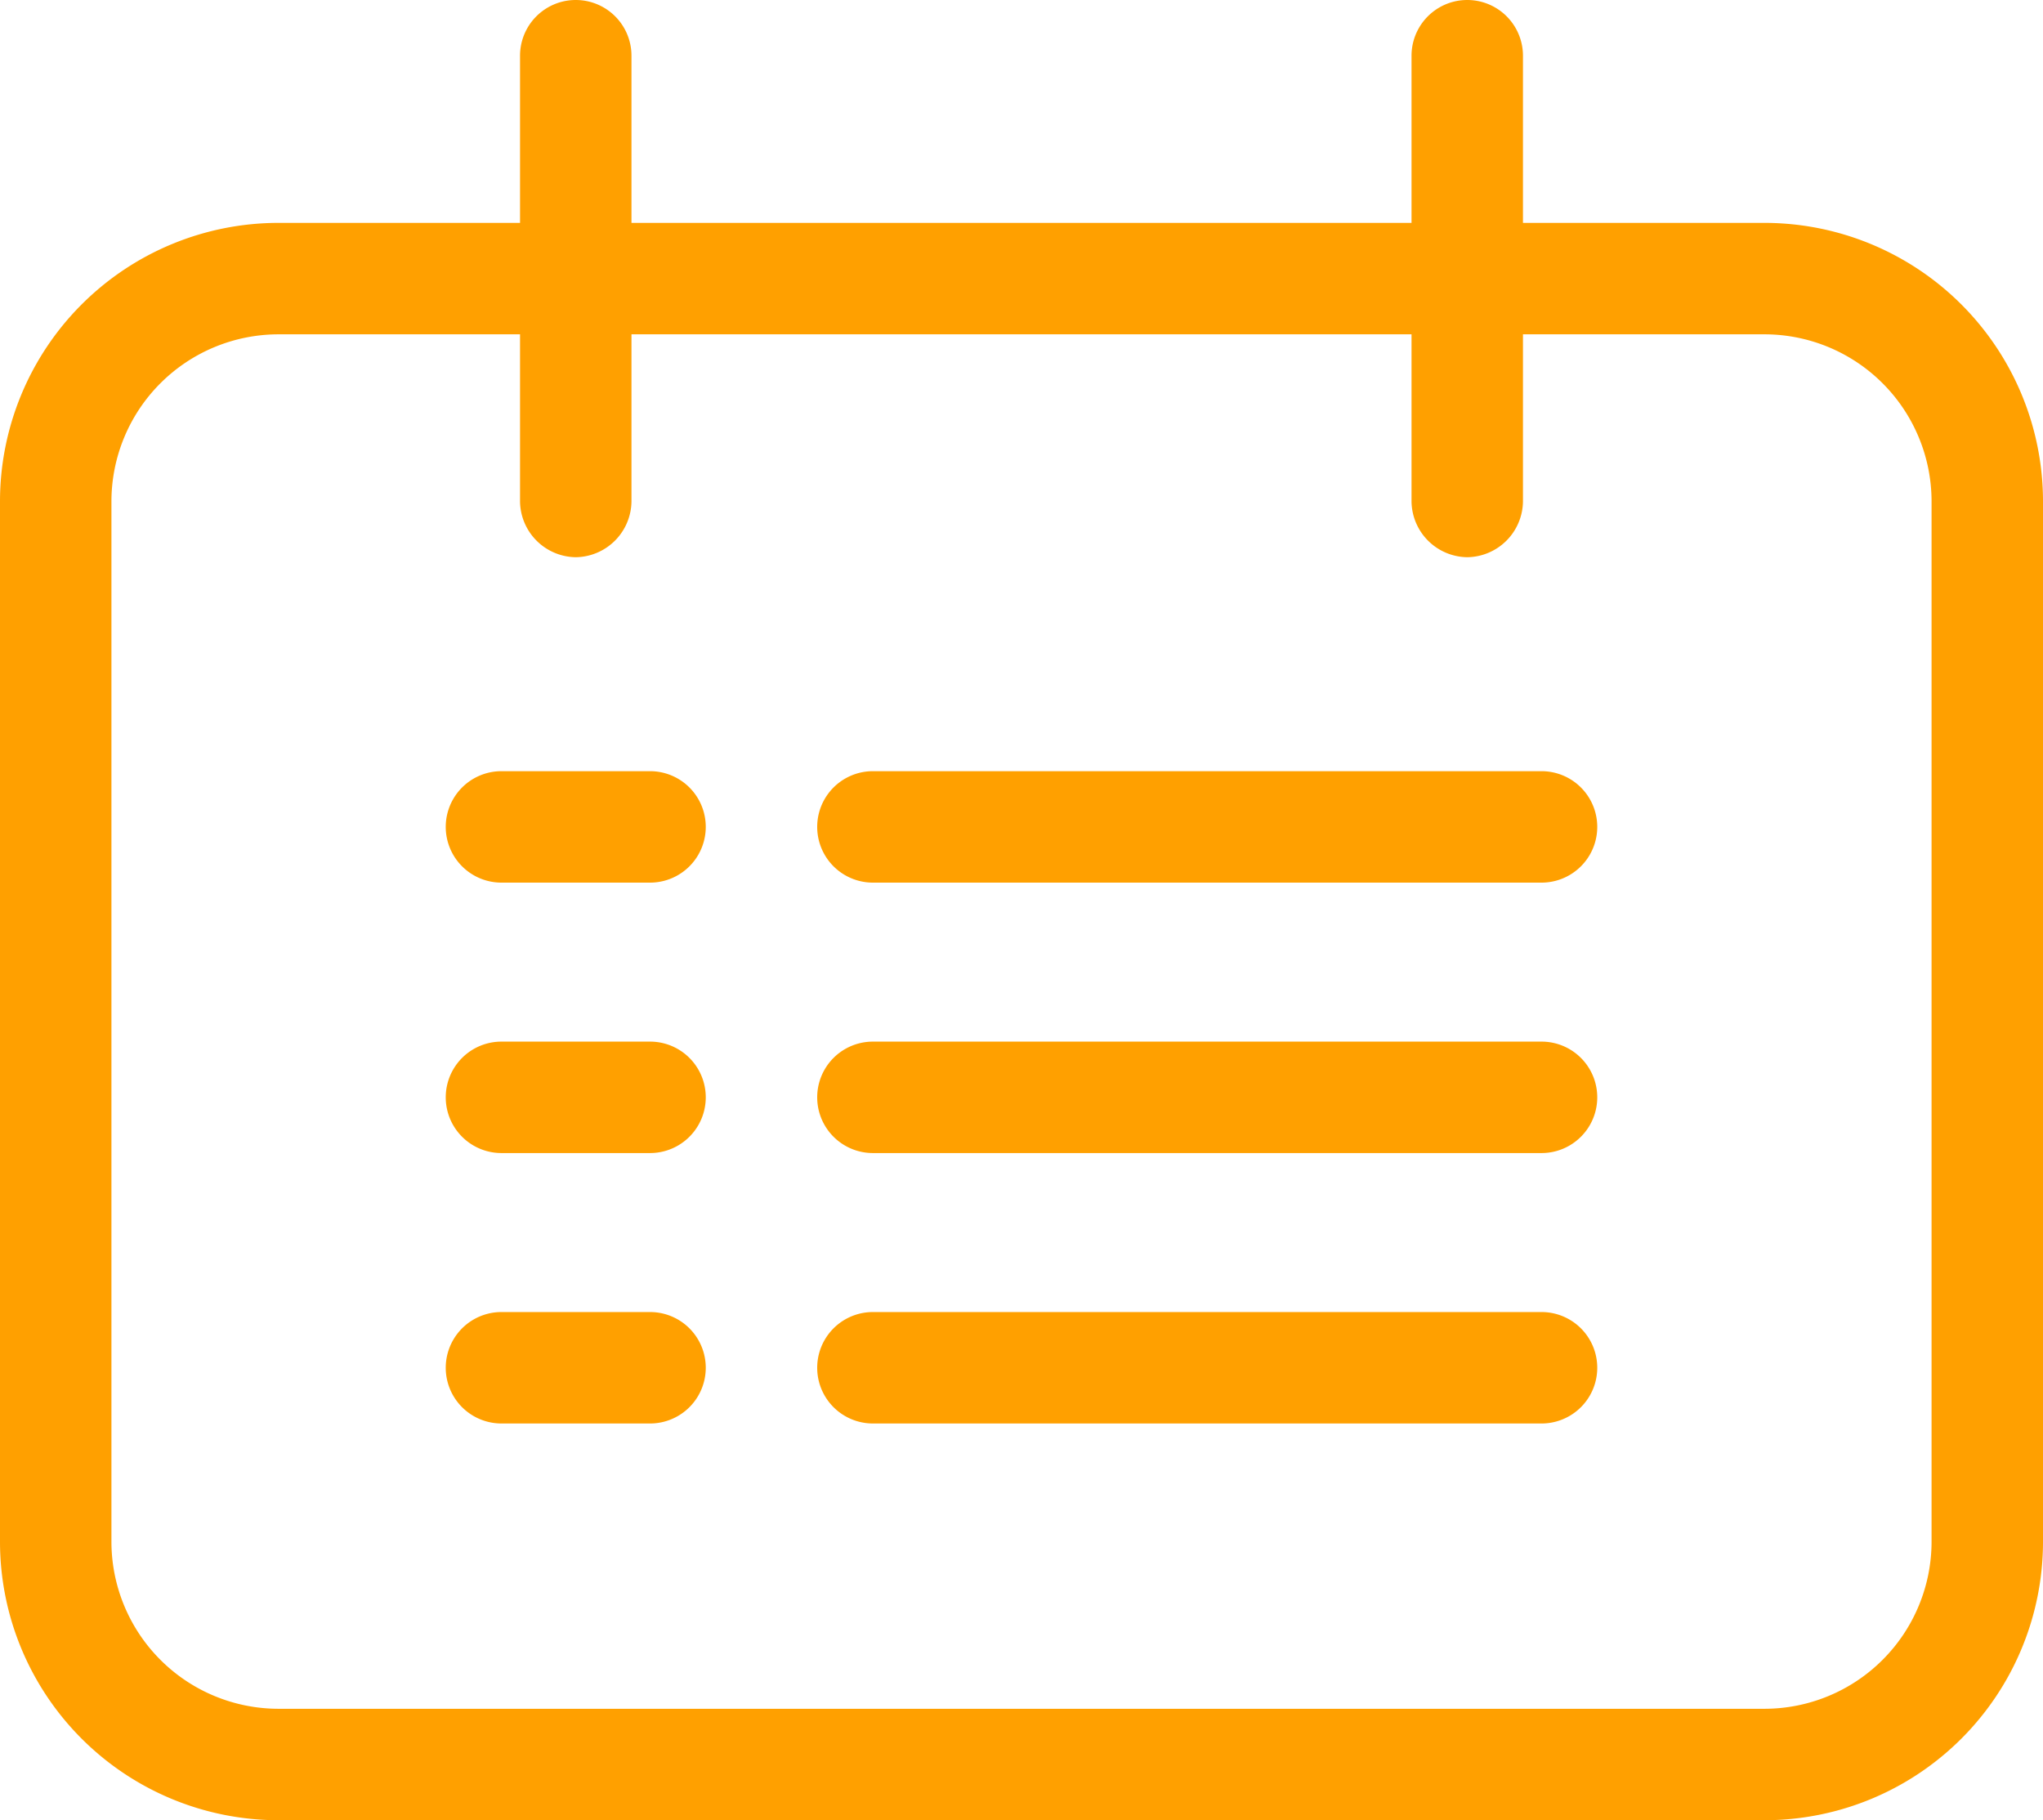 <svg xmlns="http://www.w3.org/2000/svg" viewBox="0 0 27.5 24.5"><defs><style>.cls-1{fill:#ffa000}</style></defs><g id="レイヤー_2" data-name="レイヤー 2"><g id="icons"><g id="グループ_651" data-name="グループ 651"><g id="グループ_611" data-name="グループ 611"><g id="グループ_607" data-name="グループ 607"><path class="cls-1" d="M20.75 15.52h-9a.75.75 0 010-1.5h9a.75.75 0 010 1.5zM8.75 15.52h-2a.75.75 0 010-1.5h2a.75.75 0 010 1.5z"/></g><g id="グループ_608" data-name="グループ 608"><path class="cls-1" d="M20.75 11.88h-9a.75.75 0 010-1.5h9a.75.75 0 010 1.5zM8.75 11.88h-2a.75.75 0 010-1.5h2a.75.75 0 010 1.5z"/></g><g id="グループ_609" data-name="グループ 609"><path class="cls-1" d="M20.75 19.16h-9a.75.75 0 010-1.5h9a.75.75 0 010 1.5zM8.75 19.16h-2a.75.75 0 010-1.5h2a.75.75 0 010 1.5z"/></g><path class="cls-1" d="M19.75 7.5a.76.76 0 01-.75-.75v-6a.75.75 0 011.5 0v6a.76.76 0 01-.75.75zM7.75 7.5A.76.76 0 017 6.75v-6a.75.75 0 011.5 0v6a.76.76 0 01-.75.75z"/><path class="cls-1" d="M23.75 24.5h-20A3.75 3.75 0 010 20.75v-14A3.75 3.75 0 013.75 3h20a3.75 3.75 0 013.75 3.75v14a3.75 3.75 0 01-3.75 3.75zm-20-20A2.25 2.25 0 001.5 6.75v14A2.25 2.25 0 003.75 23h20A2.25 2.25 0 0026 20.75v-14a2.25 2.25 0 00-2.25-2.25z" id="グループ_610" data-name="グループ 610"/></g></g></g></g></svg>